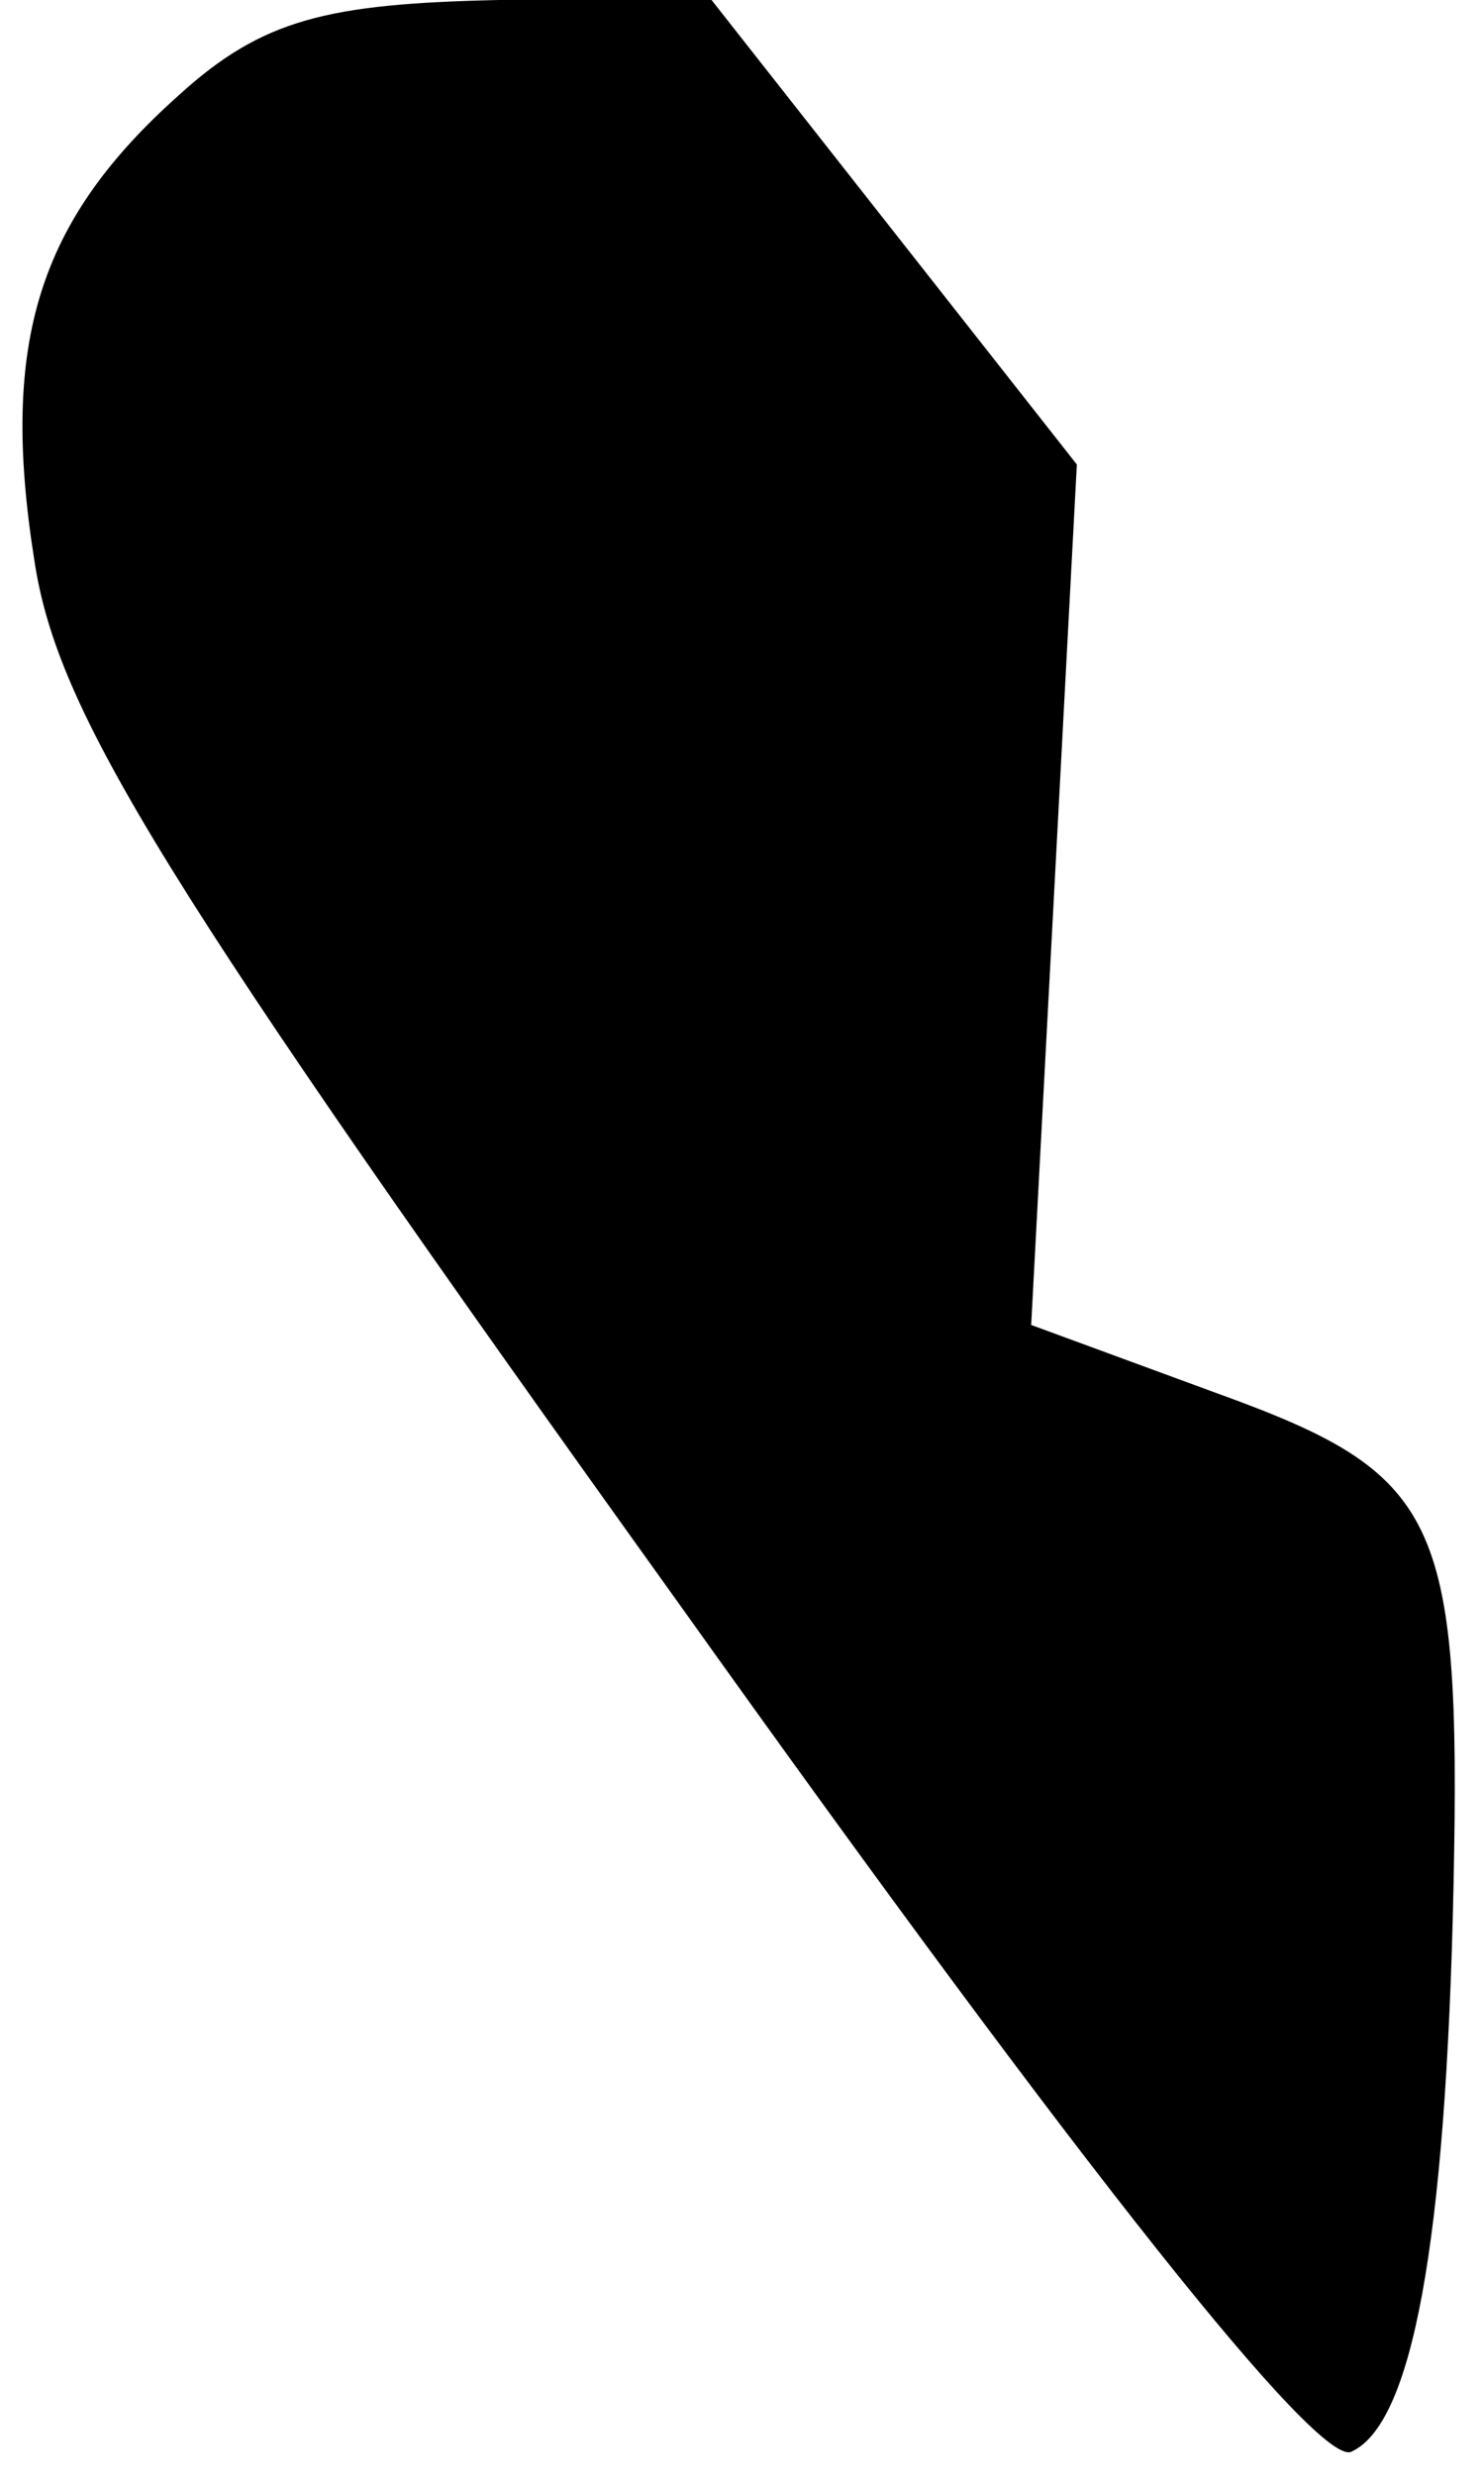 <?xml version="1.0" standalone="no"?>
<!DOCTYPE svg PUBLIC "-//W3C//DTD SVG 20010904//EN"
 "http://www.w3.org/TR/2001/REC-SVG-20010904/DTD/svg10.dtd">
<svg version="1.0" xmlns="http://www.w3.org/2000/svg"
 width="39pt" height="65pt" viewBox="0 0 39 65"
 preserveAspectRatio="xMidYMid meet">
<g transform="translate(0,65) scale(0.1,-0.1)"
fill="#000000" stroke="none">
<path fill="#000000" stroke="none" d="M47 625 c-37 -33 -47 -65 -38 -122 6
-40 33 -84 170 -275 107 -150 167 -225 176 -222 16 7 25 54 27 149 2 97 -4
108 -62 129 l-49 18 6 113 6 113 -48 61 -48 61 -56 0 c-45 -1 -62 -5 -84 -25z"/>
</g>
</svg>
